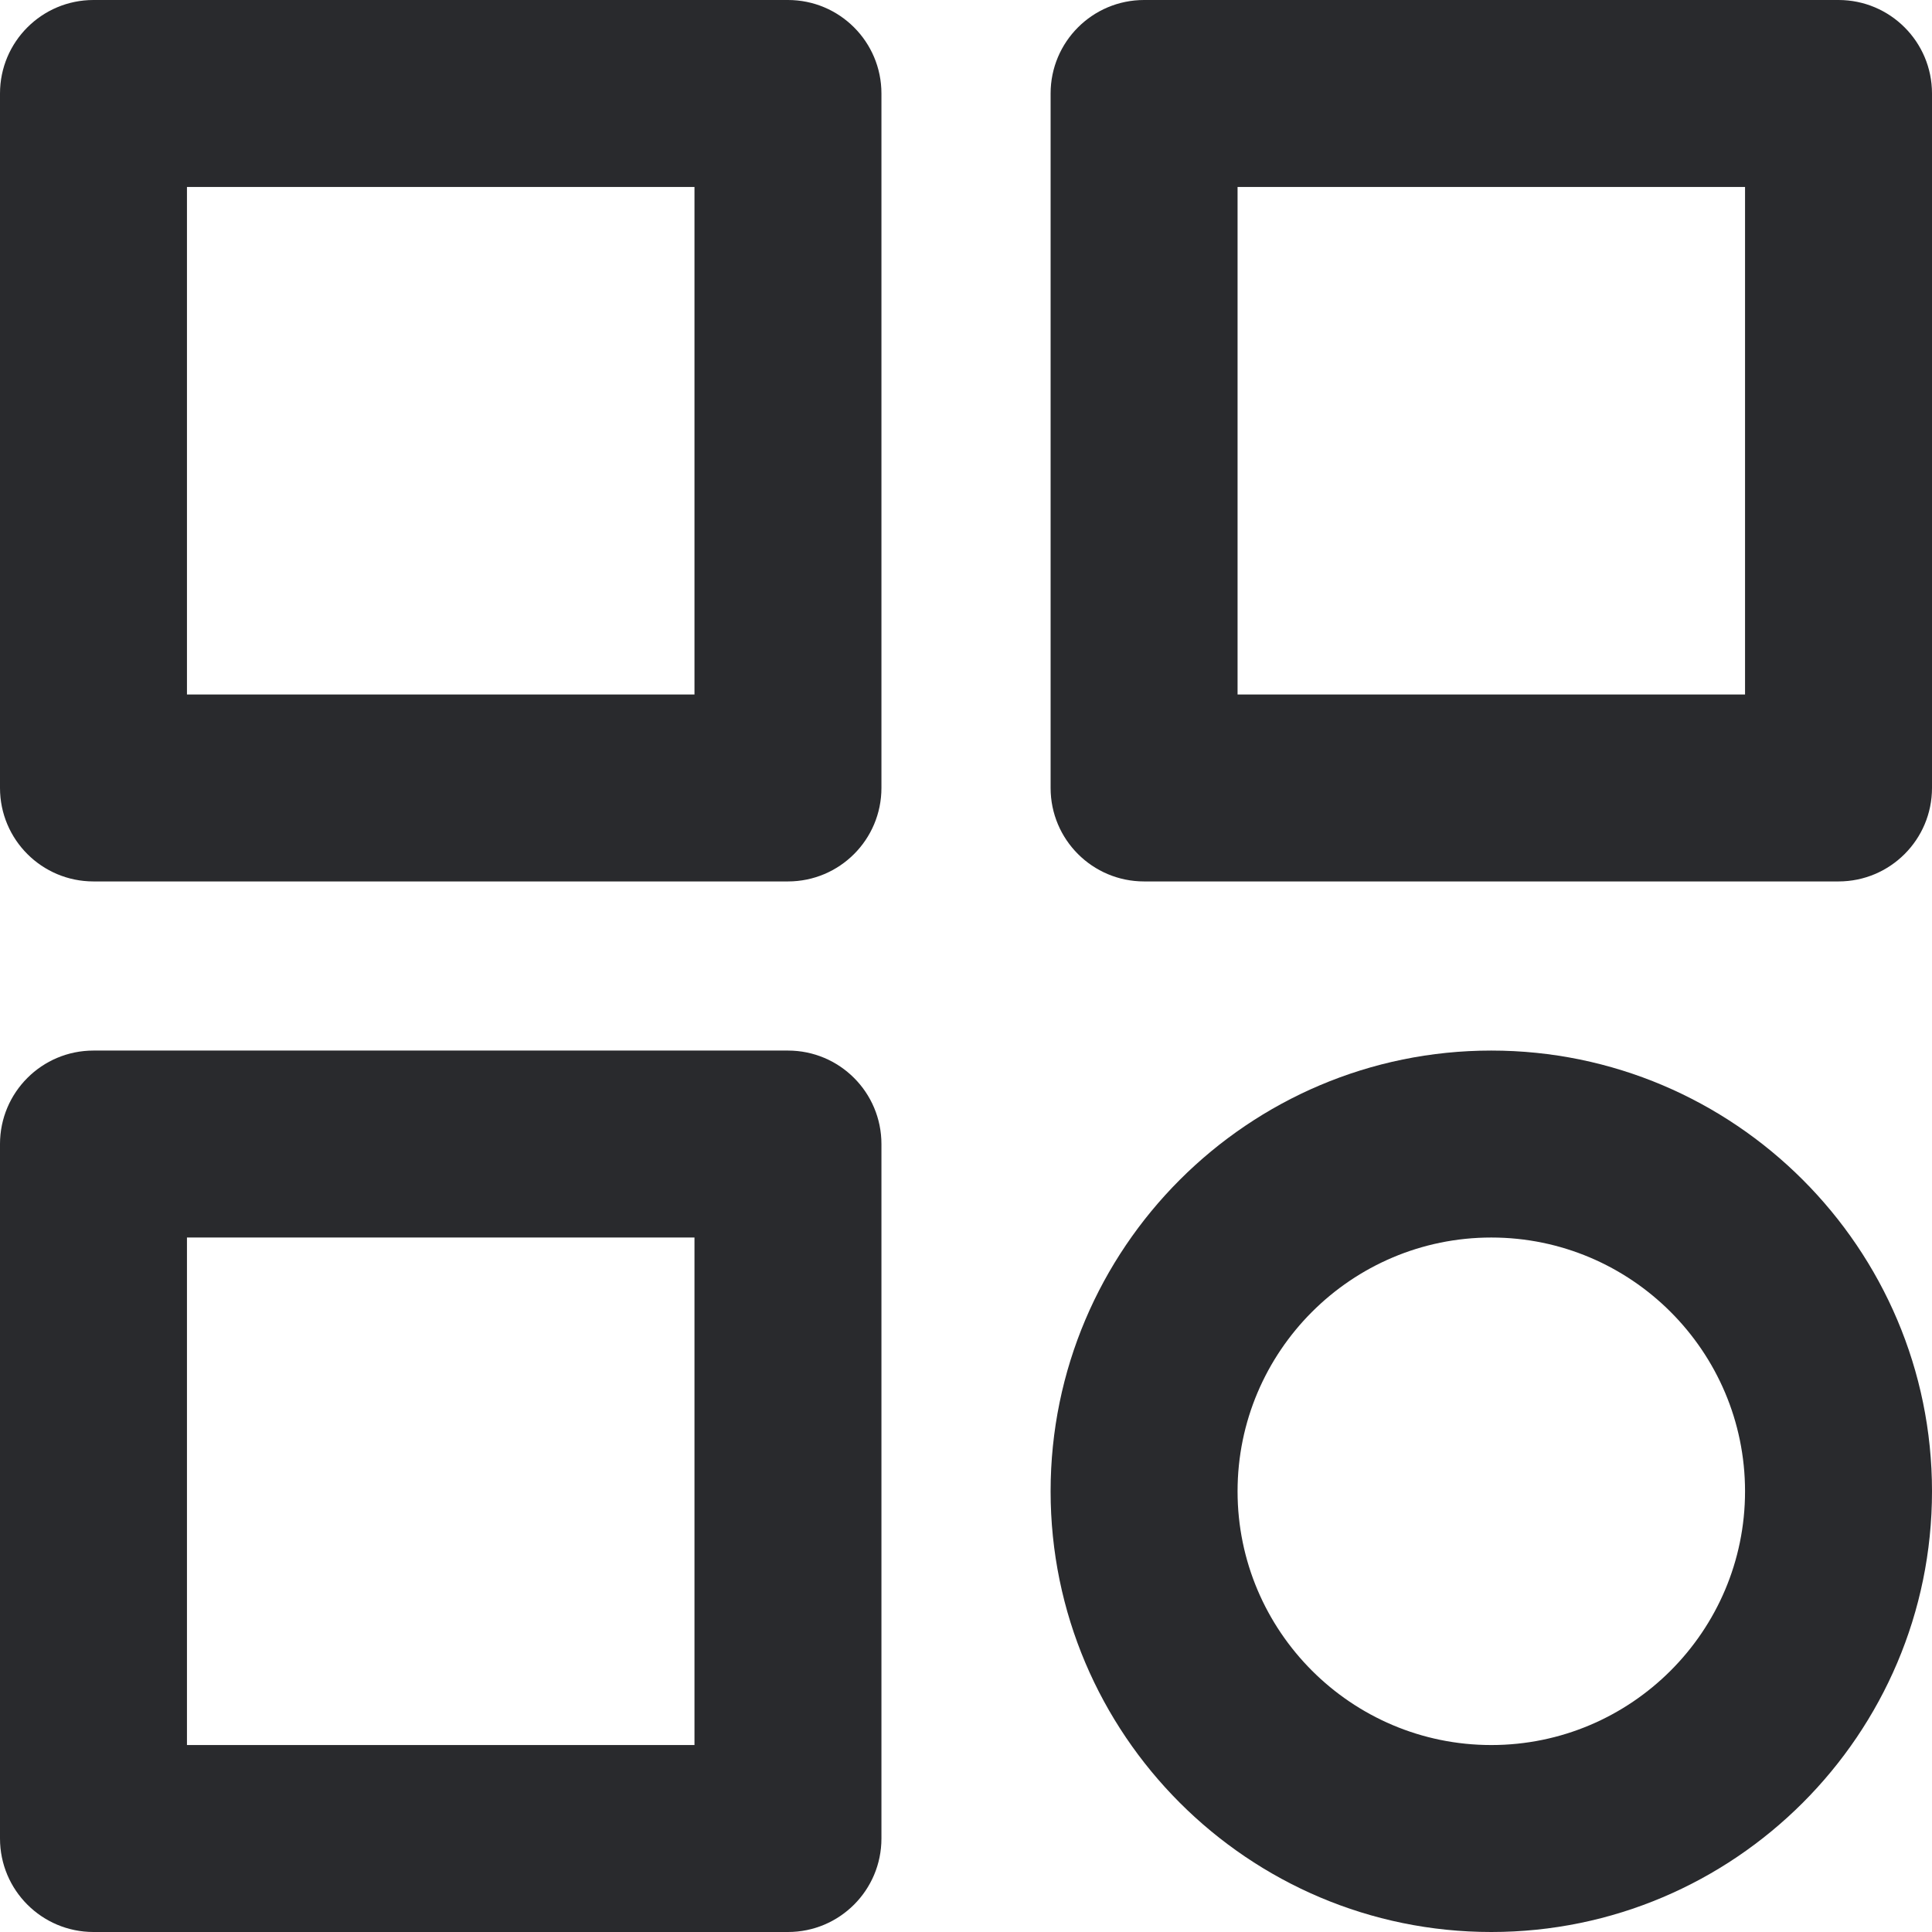 <?xml version="1.0" encoding="UTF-8"?><svg xmlns="http://www.w3.org/2000/svg" xmlns:xlink="http://www.w3.org/1999/xlink" contentScriptType="text/ecmascript" width="375" zoomAndPan="magnify" contentStyleType="text/css" viewBox="0 0 375 375" height="375" preserveAspectRatio="xMidYMid meet" version="1.0"><path fill="rgb(16.08%, 16.469%, 17.65%)" d="M 152.941 0 L 18.145 0 C 8.121 0 0 8.121 0 18.145 L 0 152.941 C 0 162.965 8.121 171.086 18.145 171.086 L 152.941 171.086 C 162.965 171.086 171.086 162.965 171.086 152.941 L 171.086 18.145 C 171.086 8.121 162.965 0 152.941 0 Z M 134.797 134.797 L 36.289 134.797 L 36.289 36.289 L 134.797 36.289 Z M 134.797 134.797 " fill-opacity="1" fill-rule="nonzero"/><path fill="rgb(16.08%, 16.469%, 17.65%)" d="M 356.855 0 L 222.066 0 C 212.047 0 203.922 8.121 203.922 18.145 L 203.922 152.941 C 203.922 162.965 212.047 171.086 222.066 171.086 L 356.855 171.086 C 366.871 171.086 375 162.965 375 152.941 L 375 18.145 C 375 8.121 366.871 0 356.855 0 Z M 338.711 134.797 L 240.211 134.797 L 240.211 36.289 L 338.711 36.289 Z M 338.711 134.797 " fill-opacity="1" fill-rule="nonzero"/><path fill="rgb(16.08%, 16.469%, 17.65%)" d="M 152.941 203.914 L 18.145 203.914 C 8.121 203.914 0 212.035 0 222.059 L 0 356.855 C 0 366.879 8.121 375 18.145 375 L 152.941 375 C 162.965 375 171.086 366.879 171.086 356.855 L 171.086 222.059 C 171.086 212.035 162.965 203.914 152.941 203.914 Z M 134.797 338.711 L 36.289 338.711 L 36.289 240.203 L 134.797 240.203 Z M 134.797 338.711 " fill-opacity="1" fill-rule="nonzero"/><path fill="rgb(16.08%, 16.469%, 17.65%)" d="M 289.461 203.914 C 242.289 203.914 203.922 242.289 203.922 289.461 C 203.922 336.625 242.289 375 289.461 375 C 336.629 375 375 336.625 375 289.461 C 375 242.289 336.629 203.914 289.461 203.914 Z M 289.461 338.711 C 262.301 338.711 240.211 316.617 240.211 289.461 C 240.211 262.301 262.301 240.203 289.461 240.203 C 316.617 240.203 338.711 262.301 338.711 289.461 C 338.711 316.617 316.617 338.711 289.461 338.711 Z M 289.461 338.711 " fill-opacity="1" fill-rule="nonzero"/></svg>